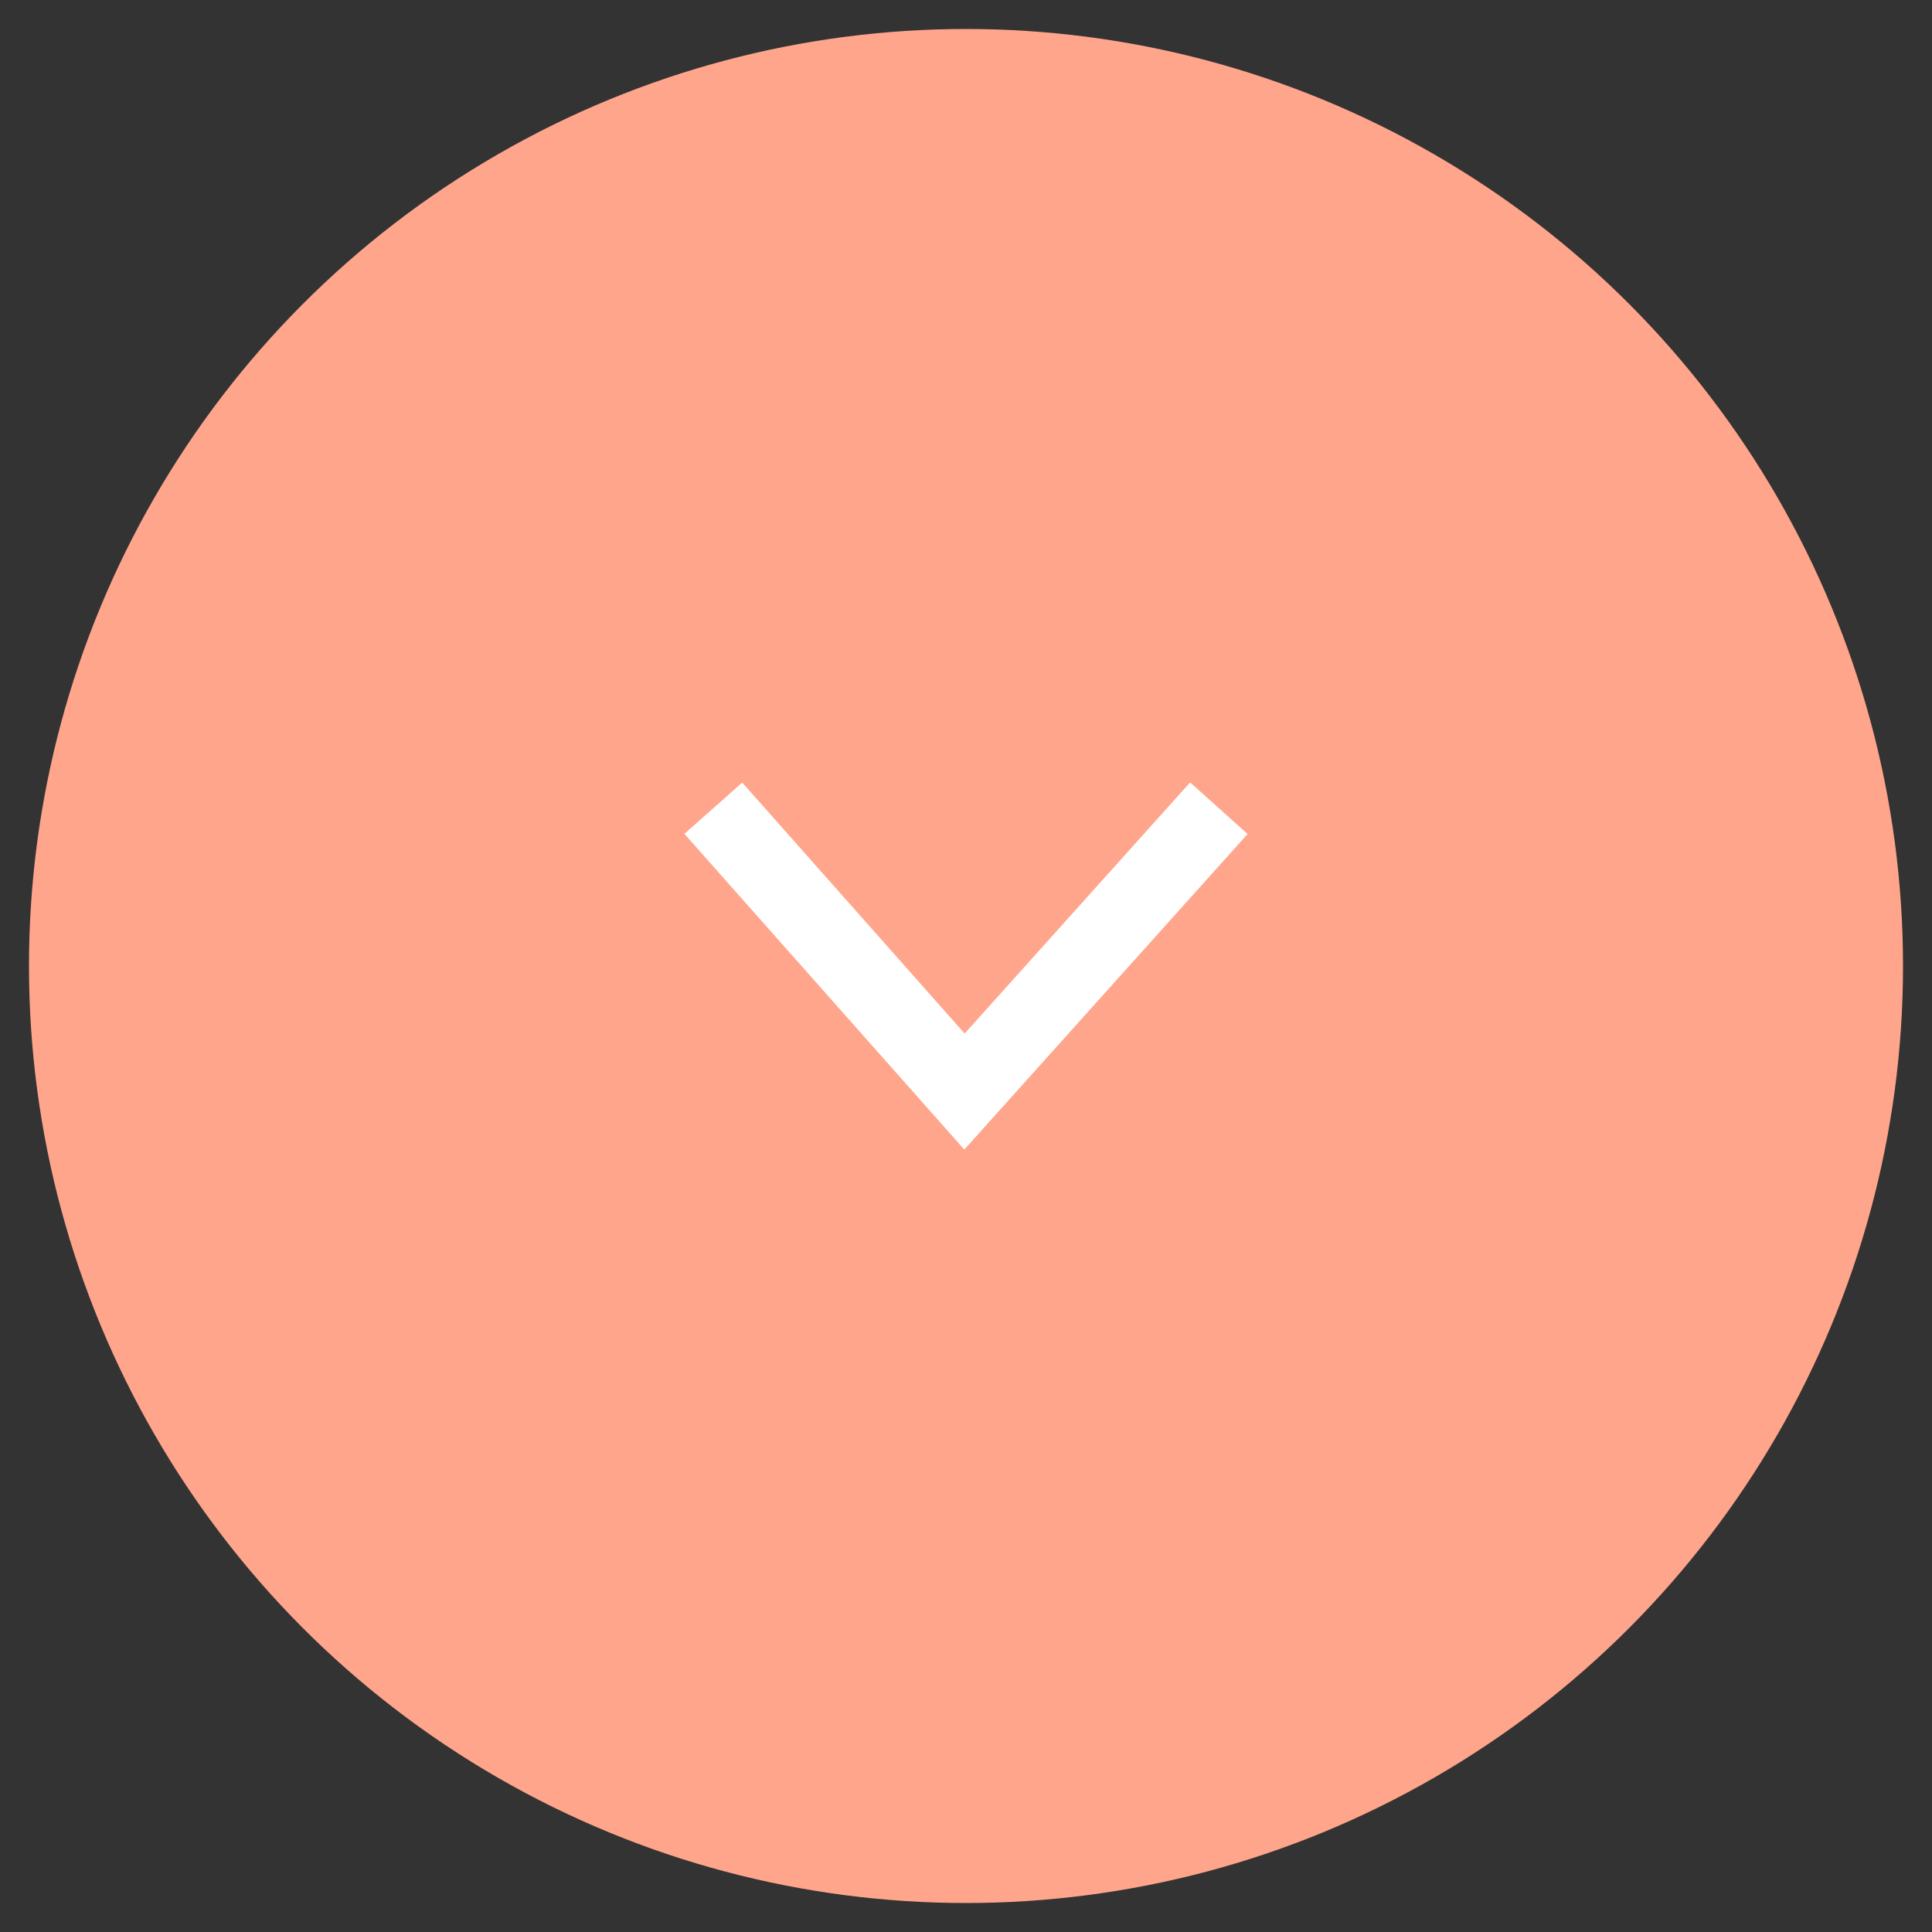 <?xml version="1.0" encoding="UTF-8"?>
<svg width="50" height="50" xmlns="http://www.w3.org/2000/svg" xmlns:svg="http://www.w3.org/2000/svg">

 <rect width="100%" height="100%" fill="#333333" stroke="none"/>

 <g>
  <title>Layer 1</title>
  <circle id="svg_1" r="24.25" cy="25" cx="25" fill="#FFA58B"/>
  <polygon transform="rotate(90, 25, 25)" id="svg_2" points="21.58,32.288 20.253,30.791 26.748,25.035 20.249,19.2 21.584,17.712 29.751,25.044 " fill="#FFFFFF"/>
 </g>
</svg>